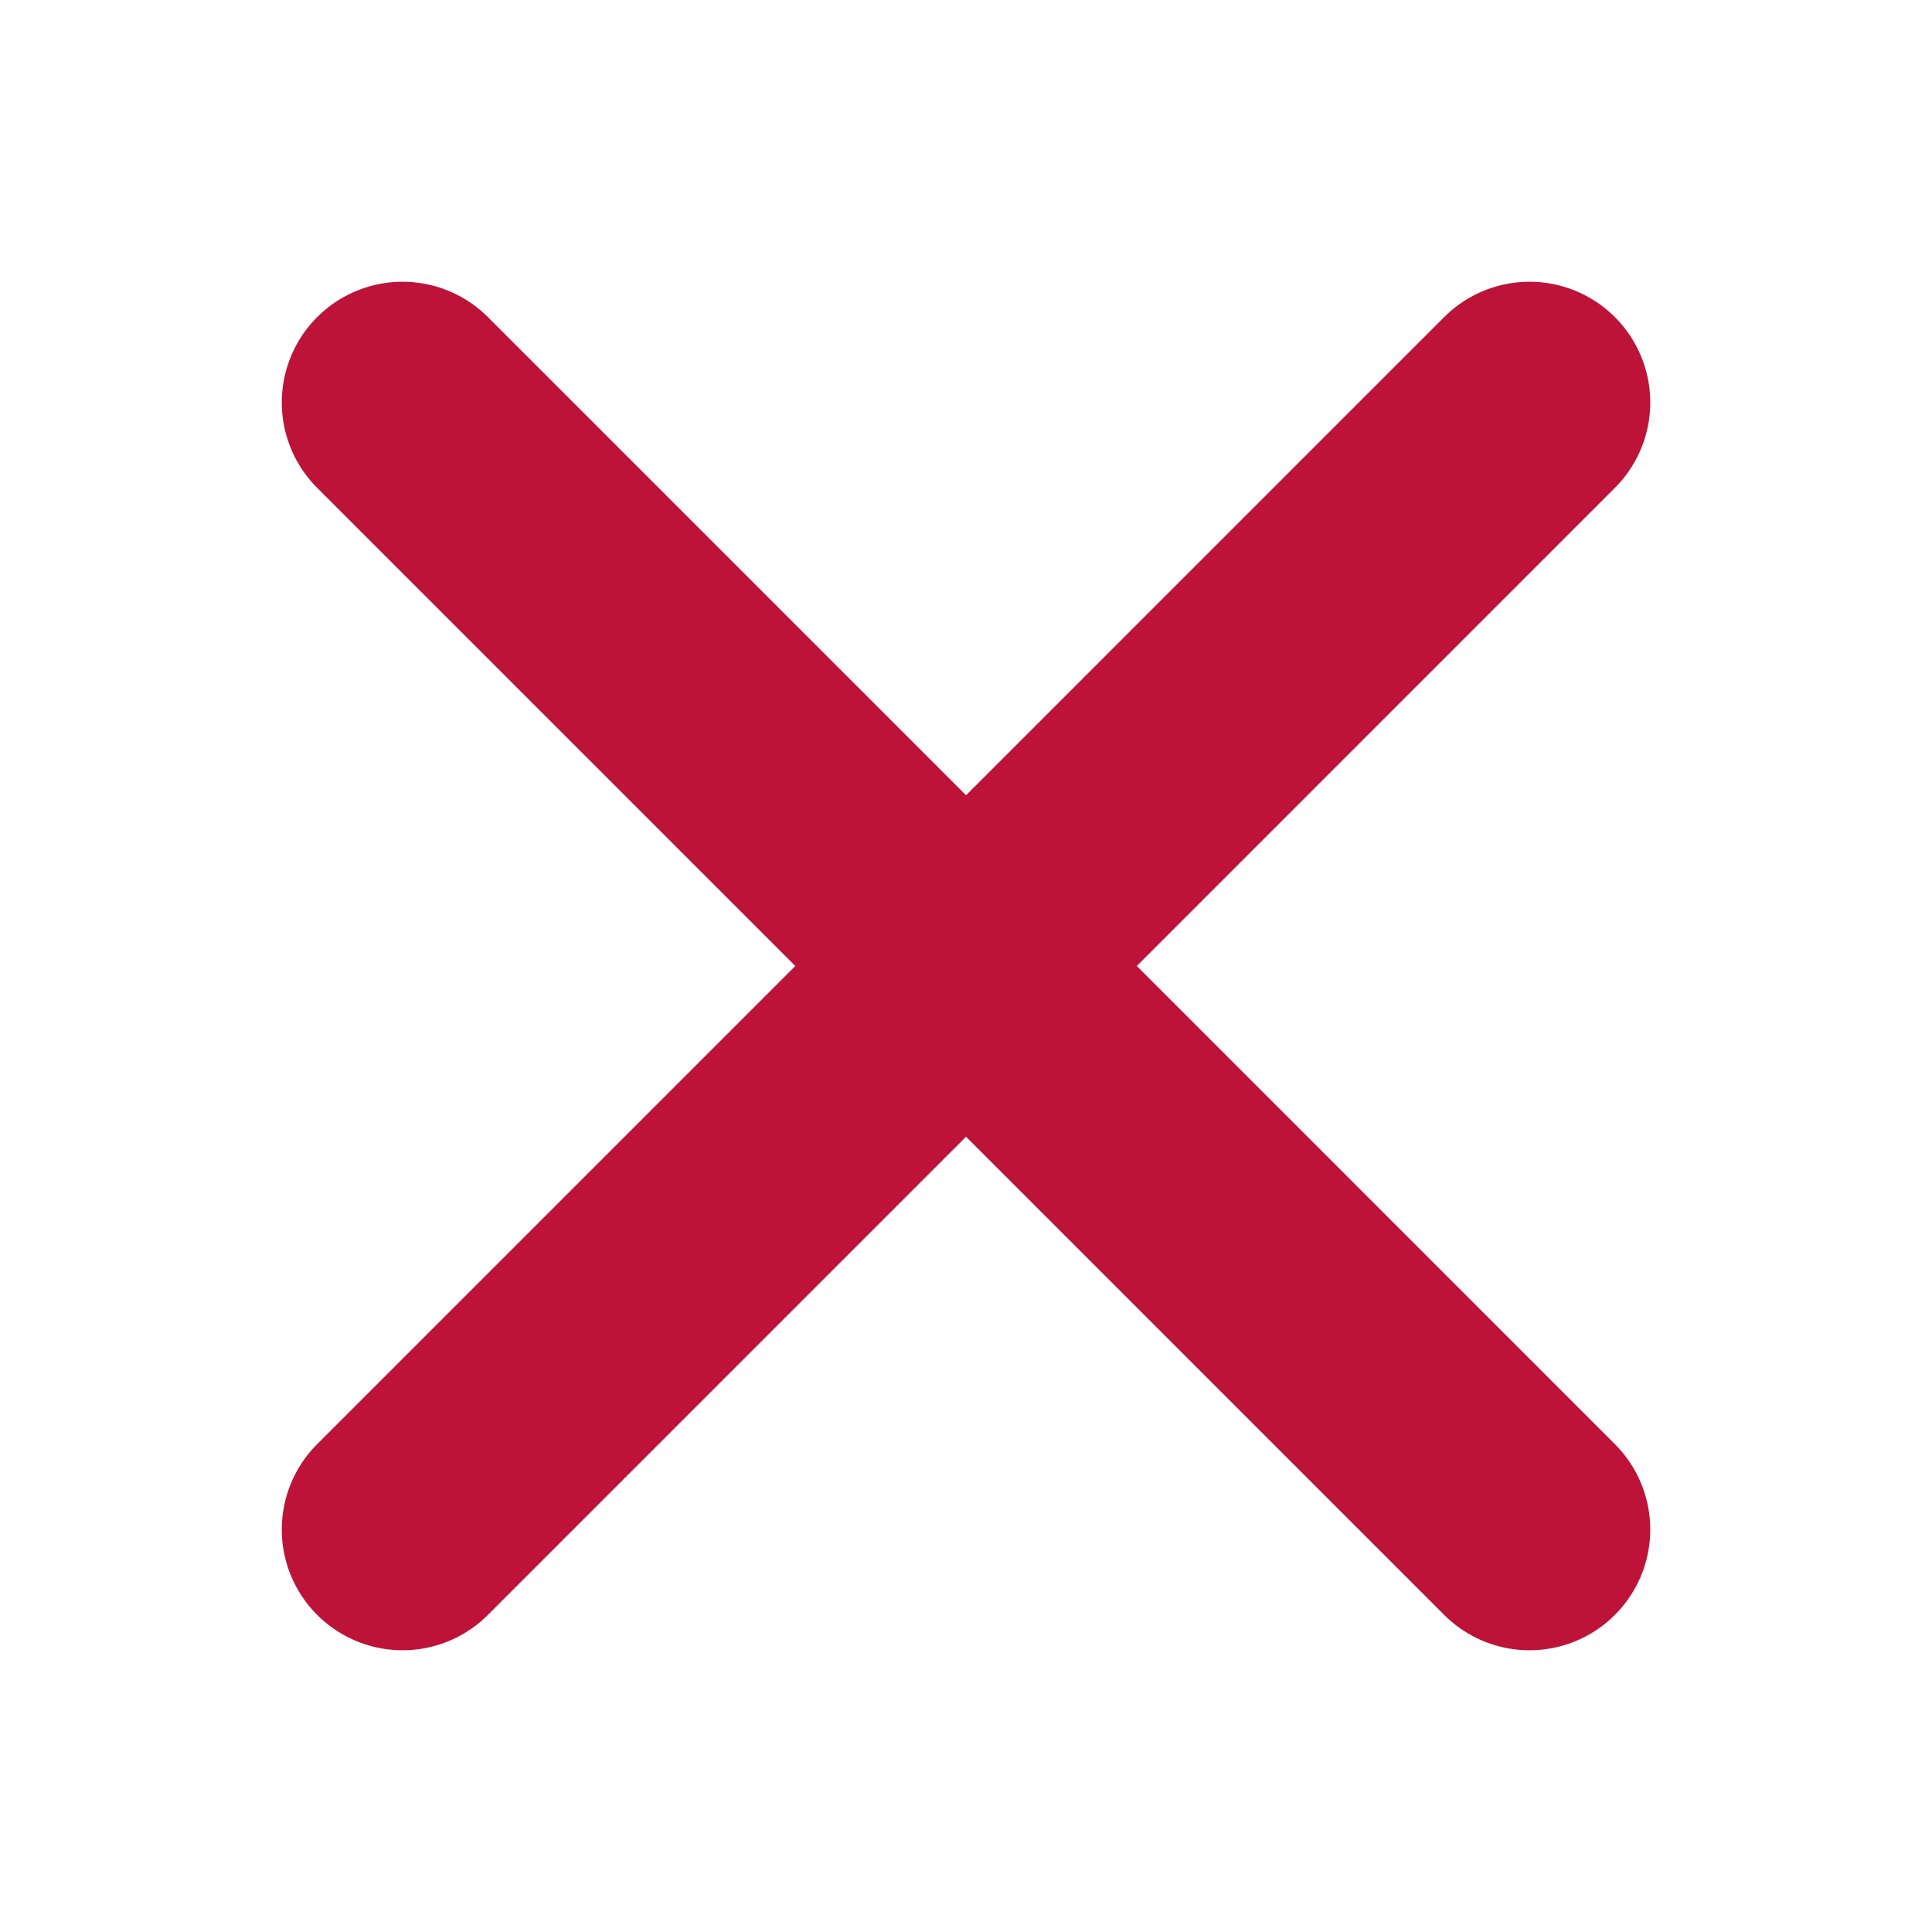 <svg width="40" height="40" viewBox="0 0 40 40" fill="none" xmlns="http://www.w3.org/2000/svg">
<path d="M8.334 8.333L20.001 20M20.001 20L31.667 31.667M20.001 20L31.667 8.333M20.001 20L8.334 31.667" stroke="#BE1338" stroke-width="5" stroke-linecap="round" stroke-linejoin="round"/>
</svg>

